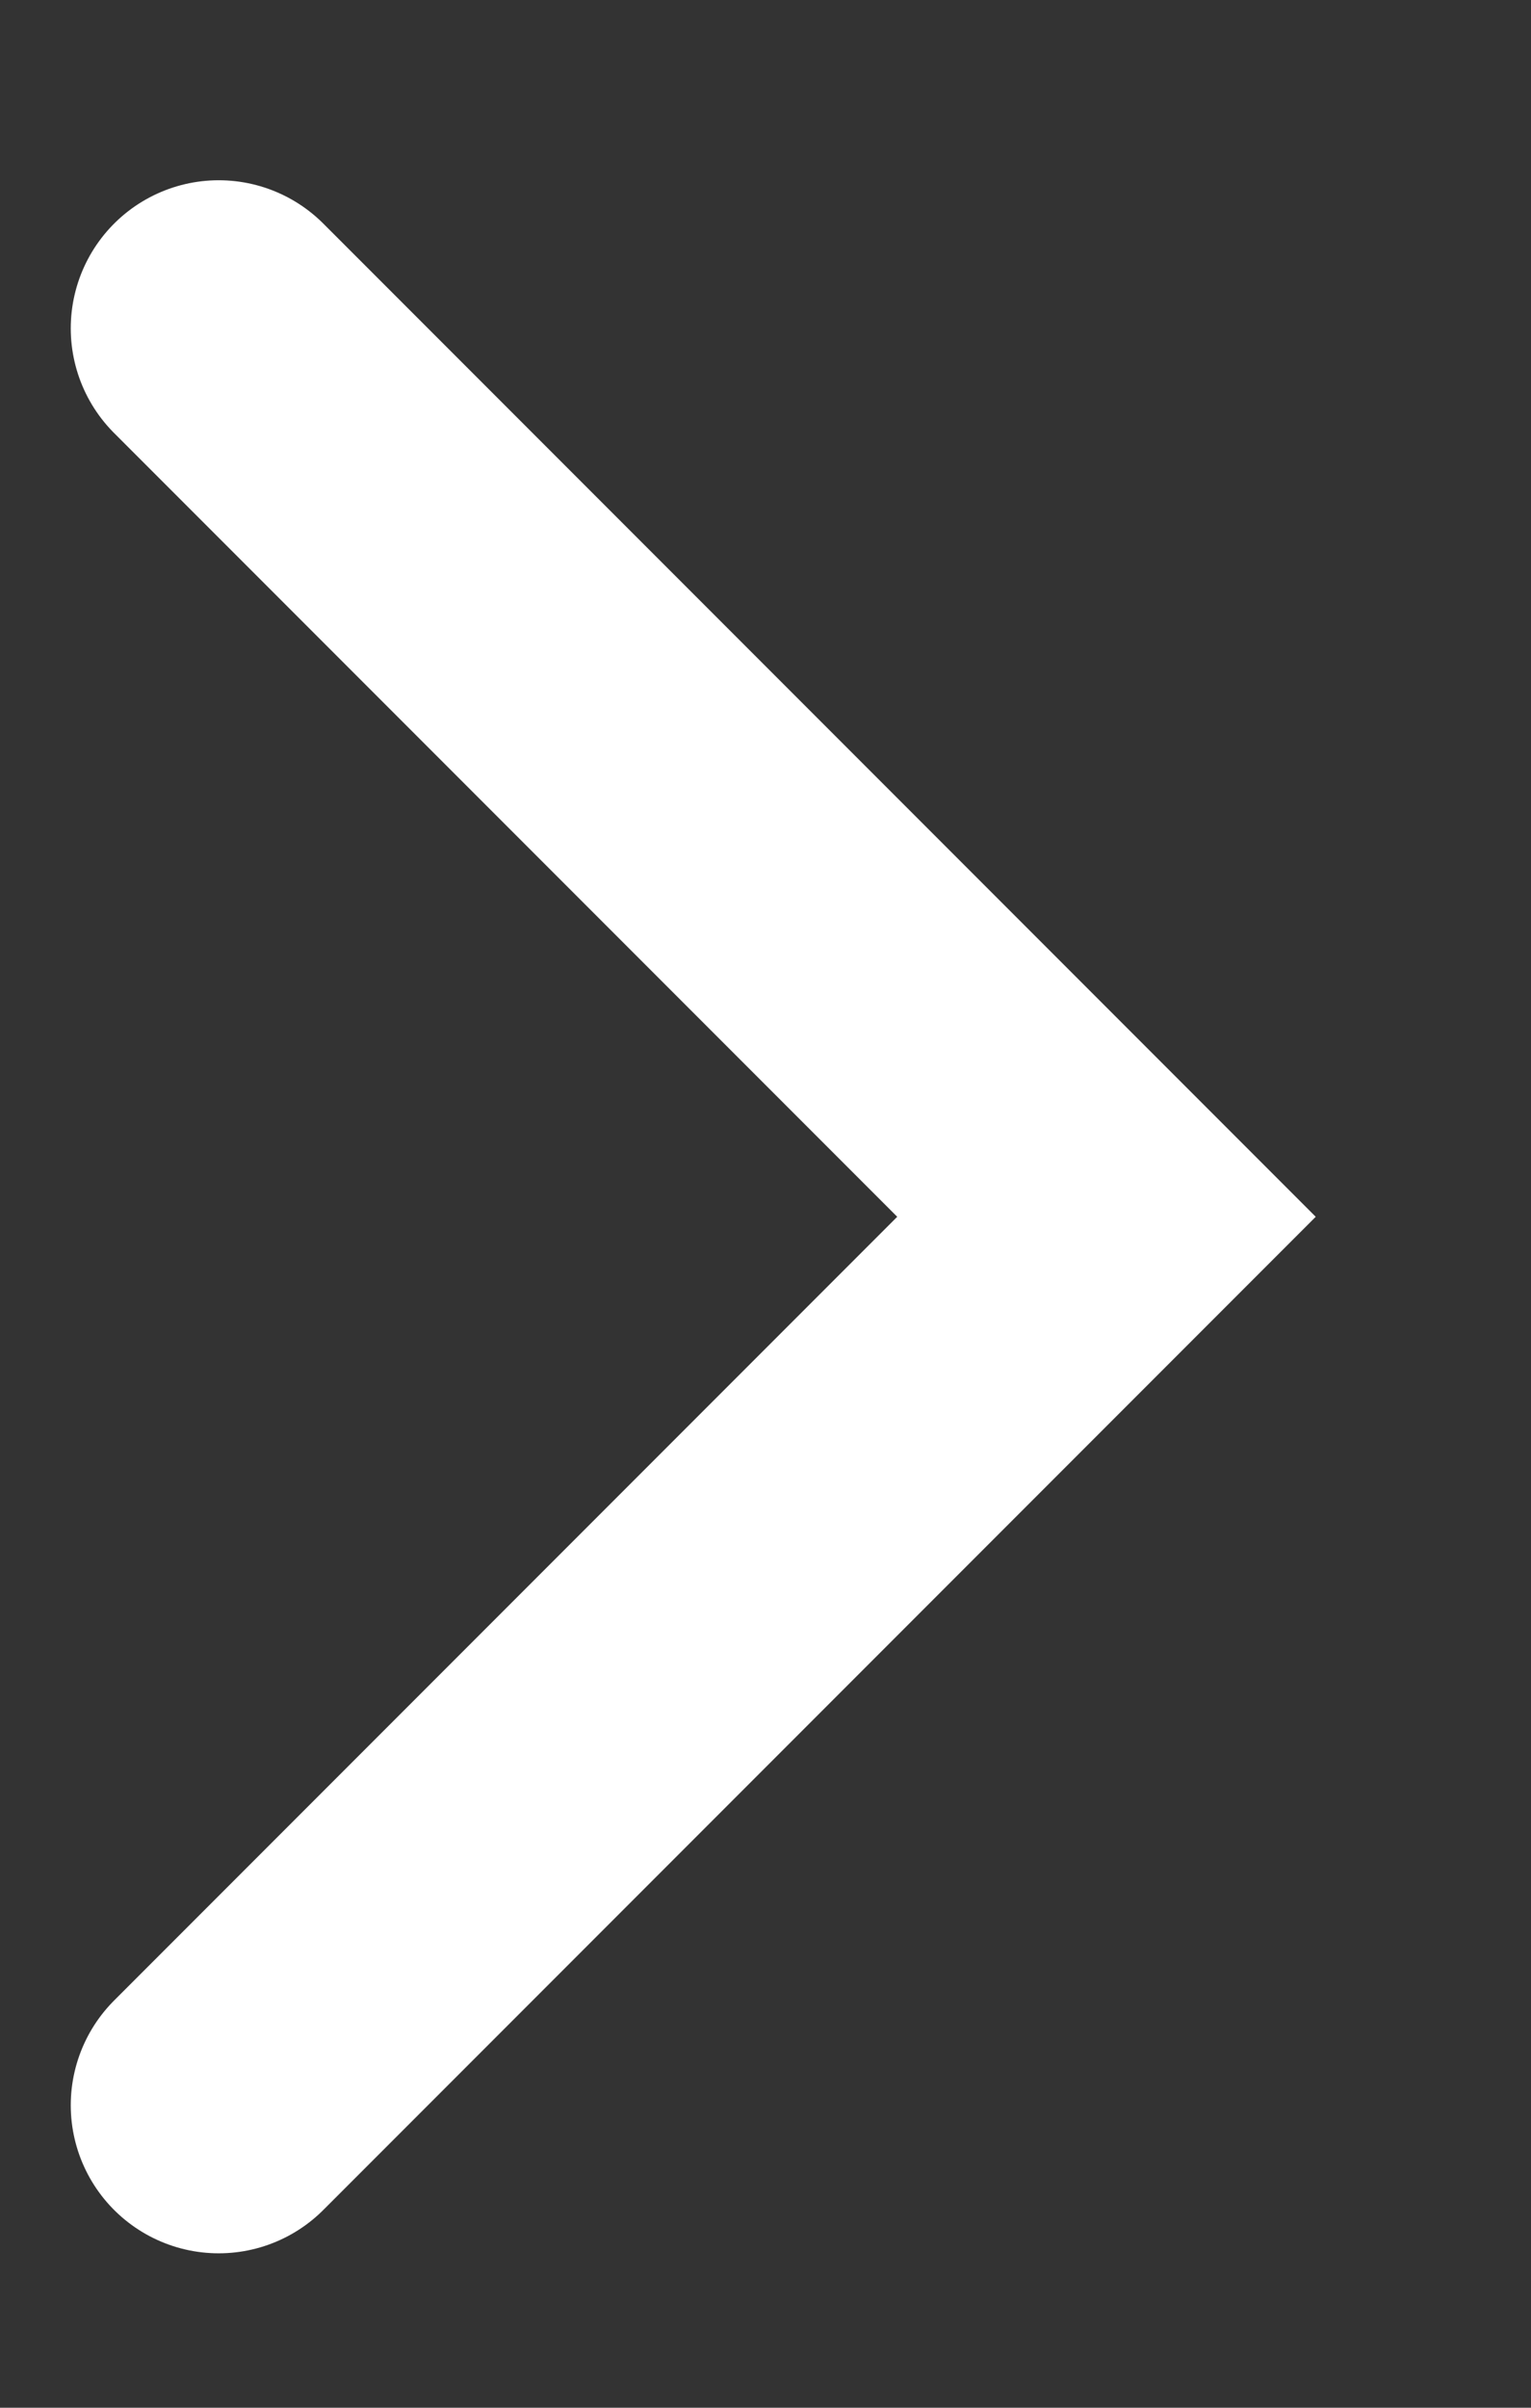 <svg width="7" height="11" viewBox="0 0 7 11" fill="none" xmlns="http://www.w3.org/2000/svg">
<rect x="0" y="0" width="7" height="11" fill="#333333" stroke="none"/>
<path d="M1 1.5L5.059 5.559L1 9.618" stroke="white" stroke-width="1.353" stroke-linecap="round"/>
</svg>
